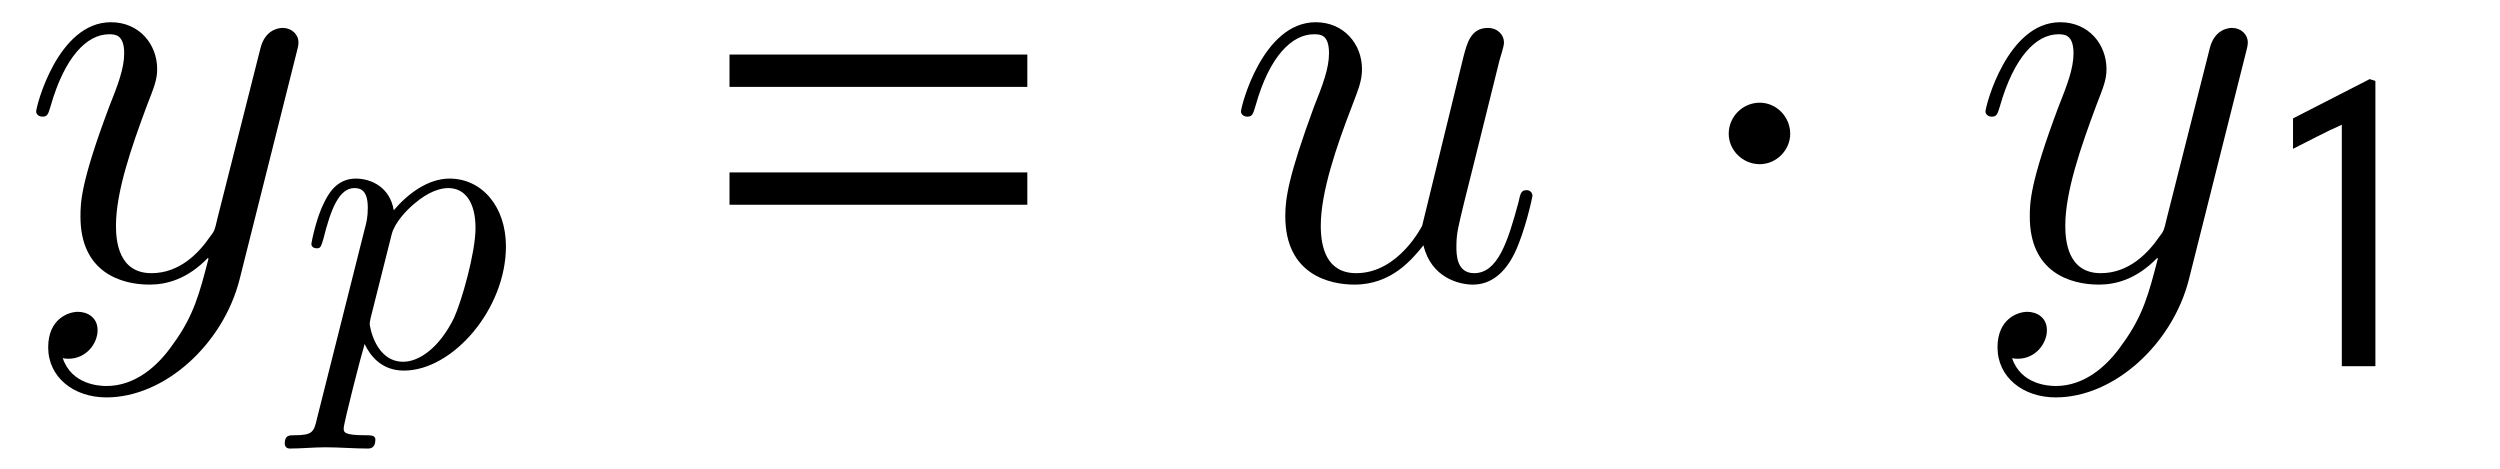 <?xml version="1.0" encoding="UTF-8"?>
<svg xmlns="http://www.w3.org/2000/svg" xmlns:xlink="http://www.w3.org/1999/xlink" viewBox="0 0 61.638 11.562" version="1.2">
<defs>
<g>
<symbol overflow="visible" id="glyph0-0">
<path style="stroke:none;" d=""/>
</symbol>
<symbol overflow="visible" id="glyph0-1">
<path style="stroke:none;" d="M 6.812 -5.578 C 6.828 -5.656 6.859 -5.734 6.859 -5.828 C 6.859 -6.031 6.688 -6.188 6.469 -6.188 C 6.344 -6.188 6.031 -6.125 5.922 -5.688 L 4.859 -1.484 C 4.797 -1.219 4.797 -1.188 4.672 -1.031 C 4.391 -0.625 3.922 -0.141 3.234 -0.141 C 2.422 -0.141 2.359 -0.938 2.359 -1.312 C 2.359 -2.141 2.734 -3.234 3.125 -4.281 C 3.281 -4.688 3.375 -4.891 3.375 -5.172 C 3.375 -5.781 2.938 -6.328 2.234 -6.328 C 0.922 -6.328 0.391 -4.25 0.391 -4.125 C 0.391 -4.078 0.438 -4 0.547 -4 C 0.672 -4 0.688 -4.062 0.75 -4.266 C 1.094 -5.469 1.641 -6.031 2.188 -6.031 C 2.328 -6.031 2.562 -6.031 2.562 -5.562 C 2.562 -5.188 2.406 -4.781 2.188 -4.234 C 1.484 -2.359 1.484 -1.875 1.484 -1.531 C 1.484 -0.172 2.469 0.141 3.188 0.141 C 3.594 0.141 4.109 0.016 4.625 -0.516 L 4.641 -0.5 C 4.422 0.344 4.281 0.906 3.766 1.609 C 3.391 2.156 2.828 2.641 2.125 2.641 C 1.953 2.641 1.266 2.609 1.047 1.953 C 1.094 1.969 1.188 1.969 1.188 1.969 C 1.625 1.969 1.906 1.594 1.906 1.266 C 1.906 0.938 1.641 0.812 1.422 0.812 C 1.188 0.812 0.688 0.984 0.688 1.688 C 0.688 2.422 1.312 2.922 2.125 2.922 C 3.562 2.922 5 1.609 5.406 0.016 Z M 6.812 -5.578 "/>
</symbol>
<symbol overflow="visible" id="glyph0-2">
<path style="stroke:none;" d="M 7.578 -2.047 C 7.578 -2.125 7.516 -2.188 7.438 -2.188 C 7.297 -2.188 7.281 -2.109 7.234 -1.891 C 6.969 -0.906 6.719 -0.141 6.141 -0.141 C 5.703 -0.141 5.703 -0.609 5.703 -0.797 C 5.703 -1.141 5.75 -1.281 5.891 -1.875 L 6.188 -3.062 L 6.766 -5.391 C 6.875 -5.75 6.875 -5.781 6.875 -5.828 C 6.875 -6.031 6.703 -6.188 6.484 -6.188 C 6.062 -6.188 5.969 -5.828 5.875 -5.469 L 4.859 -1.312 C 4.859 -1.312 4.281 -0.141 3.234 -0.141 C 2.5 -0.141 2.359 -0.781 2.359 -1.312 C 2.359 -2.141 2.75 -3.281 3.125 -4.25 C 3.297 -4.703 3.375 -4.891 3.375 -5.172 C 3.375 -5.797 2.922 -6.328 2.234 -6.328 C 0.922 -6.328 0.391 -4.25 0.391 -4.125 C 0.391 -4.078 0.438 -4 0.547 -4 C 0.672 -4 0.688 -4.062 0.75 -4.266 C 1.094 -5.5 1.656 -6.031 2.188 -6.031 C 2.344 -6.031 2.562 -6.031 2.562 -5.562 C 2.562 -5.188 2.406 -4.781 2.188 -4.234 C 1.562 -2.531 1.484 -1.984 1.484 -1.547 C 1.484 -0.094 2.594 0.141 3.188 0.141 C 4.109 0.141 4.609 -0.484 4.891 -0.828 C 5.078 -0.031 5.766 0.141 6.109 0.141 C 6.562 0.141 6.906 -0.156 7.141 -0.641 C 7.391 -1.156 7.578 -2.016 7.578 -2.047 Z M 7.578 -2.047 "/>
</symbol>
<symbol overflow="visible" id="glyph1-0">
<path style="stroke:none;" d=""/>
</symbol>
<symbol overflow="visible" id="glyph1-1">
<path style="stroke:none;" d="M 5.125 -2.953 C 5.125 -3.938 4.531 -4.625 3.734 -4.625 C 3.203 -4.625 2.703 -4.25 2.359 -3.844 C 2.266 -4.406 1.812 -4.625 1.422 -4.625 C 0.938 -4.625 0.734 -4.219 0.641 -4.031 C 0.453 -3.672 0.328 -3.047 0.328 -3.016 C 0.328 -2.906 0.453 -2.906 0.453 -2.906 C 0.547 -2.906 0.562 -2.922 0.625 -3.141 C 0.812 -3.891 1.016 -4.391 1.391 -4.391 C 1.562 -4.391 1.719 -4.312 1.719 -3.906 C 1.719 -3.672 1.688 -3.547 1.641 -3.375 L 0.469 1.281 C 0.391 1.625 0.359 1.703 -0.094 1.703 C -0.219 1.703 -0.328 1.703 -0.328 1.906 C -0.328 1.984 -0.281 2.031 -0.203 2.031 C 0.078 2.031 0.391 2 0.672 2 C 1.031 2 1.375 2.031 1.719 2.031 C 1.766 2.031 1.906 2.031 1.906 1.812 C 1.906 1.703 1.797 1.703 1.656 1.703 C 1.125 1.703 1.125 1.625 1.125 1.531 C 1.125 1.406 1.562 -0.297 1.641 -0.547 C 1.781 -0.25 2.062 0.109 2.609 0.109 C 3.812 0.109 5.125 -1.406 5.125 -2.953 Z M 3.844 -1.188 C 3.484 -0.453 2.984 -0.109 2.594 -0.109 C 1.906 -0.109 1.766 -0.984 1.766 -1.047 C 1.766 -1.047 1.766 -1.094 1.797 -1.219 L 2.312 -3.266 C 2.391 -3.547 2.672 -3.844 2.859 -4 C 3.219 -4.312 3.516 -4.391 3.703 -4.391 C 4.125 -4.391 4.375 -4.031 4.375 -3.406 C 4.375 -2.797 4.031 -1.594 3.844 -1.188 Z M 3.844 -1.188 "/>
</symbol>
<symbol overflow="visible" id="glyph2-0">
<path style="stroke:none;" d=""/>
</symbol>
<symbol overflow="visible" id="glyph2-1">
<path style="stroke:none;" d="M 8.234 -4.734 L 8.234 -5.531 L 0.891 -5.531 L 0.891 -4.734 Z M 8.234 -1.828 L 8.234 -2.625 L 0.891 -2.625 L 0.891 -1.828 Z M 8.234 -1.828 "/>
</symbol>
<symbol overflow="visible" id="glyph3-0">
<path style="stroke:none;" d=""/>
</symbol>
<symbol overflow="visible" id="glyph3-1">
<path style="stroke:none;" d="M 2.75 -3.578 C 2.75 -4 2.406 -4.344 2 -4.344 C 1.578 -4.344 1.234 -4 1.234 -3.578 C 1.234 -3.172 1.578 -2.828 2 -2.828 C 2.406 -2.828 2.75 -3.172 2.75 -3.578 Z M 2.75 -3.578 "/>
</symbol>
<symbol overflow="visible" id="glyph4-0">
<path style="stroke:none;" d=""/>
</symbol>
<symbol overflow="visible" id="glyph4-1">
<path style="stroke:none;" d="M 3.156 0 L 3.156 -7.031 L 3.016 -7.078 L 1.125 -6.109 L 1.125 -5.359 C 1.5 -5.547 1.938 -5.781 2.328 -5.953 L 2.328 0 Z M 3.156 0 "/>
</symbol>
</g>
<clipPath id="clip1">
  <path d="M 7 4 L 13 4 L 13 11.562 L 7 11.562 Z M 7 4 "/>
</clipPath>
</defs>
<g id="surface1">
<g style="fill:rgb(0%,0%,0%);fill-opacity:1;">
  <use xlink:href="#glyph0-1" x="0.5" y="6.876"/>
</g>
<g clip-path="url(#clip1)" clip-rule="nonzero">
<g style="fill:rgb(0%,0%,0%);fill-opacity:1;">
  <use xlink:href="#glyph1-1" x="7.349" y="9.028"/>
</g>
</g>
<g style="fill:rgb(0%,0%,0%);fill-opacity:1;">
  <use xlink:href="#glyph2-1" x="17.095" y="6.876"/>
</g>
<g style="fill:rgb(0%,0%,0%);fill-opacity:1;">
  <use xlink:href="#glyph0-2" x="30.205" y="6.876"/>
</g>
<g style="fill:rgb(0%,0%,0%);fill-opacity:1;">
  <use xlink:href="#glyph3-1" x="41.388" y="6.876"/>
</g>
<g style="fill:rgb(0%,0%,0%);fill-opacity:1;">
  <use xlink:href="#glyph0-1" x="48.561" y="6.876"/>
</g>
<g style="fill:rgb(0%,0%,0%);fill-opacity:1;">
  <use xlink:href="#glyph4-1" x="55.41" y="9.028"/>
</g>
</g>
</svg>
